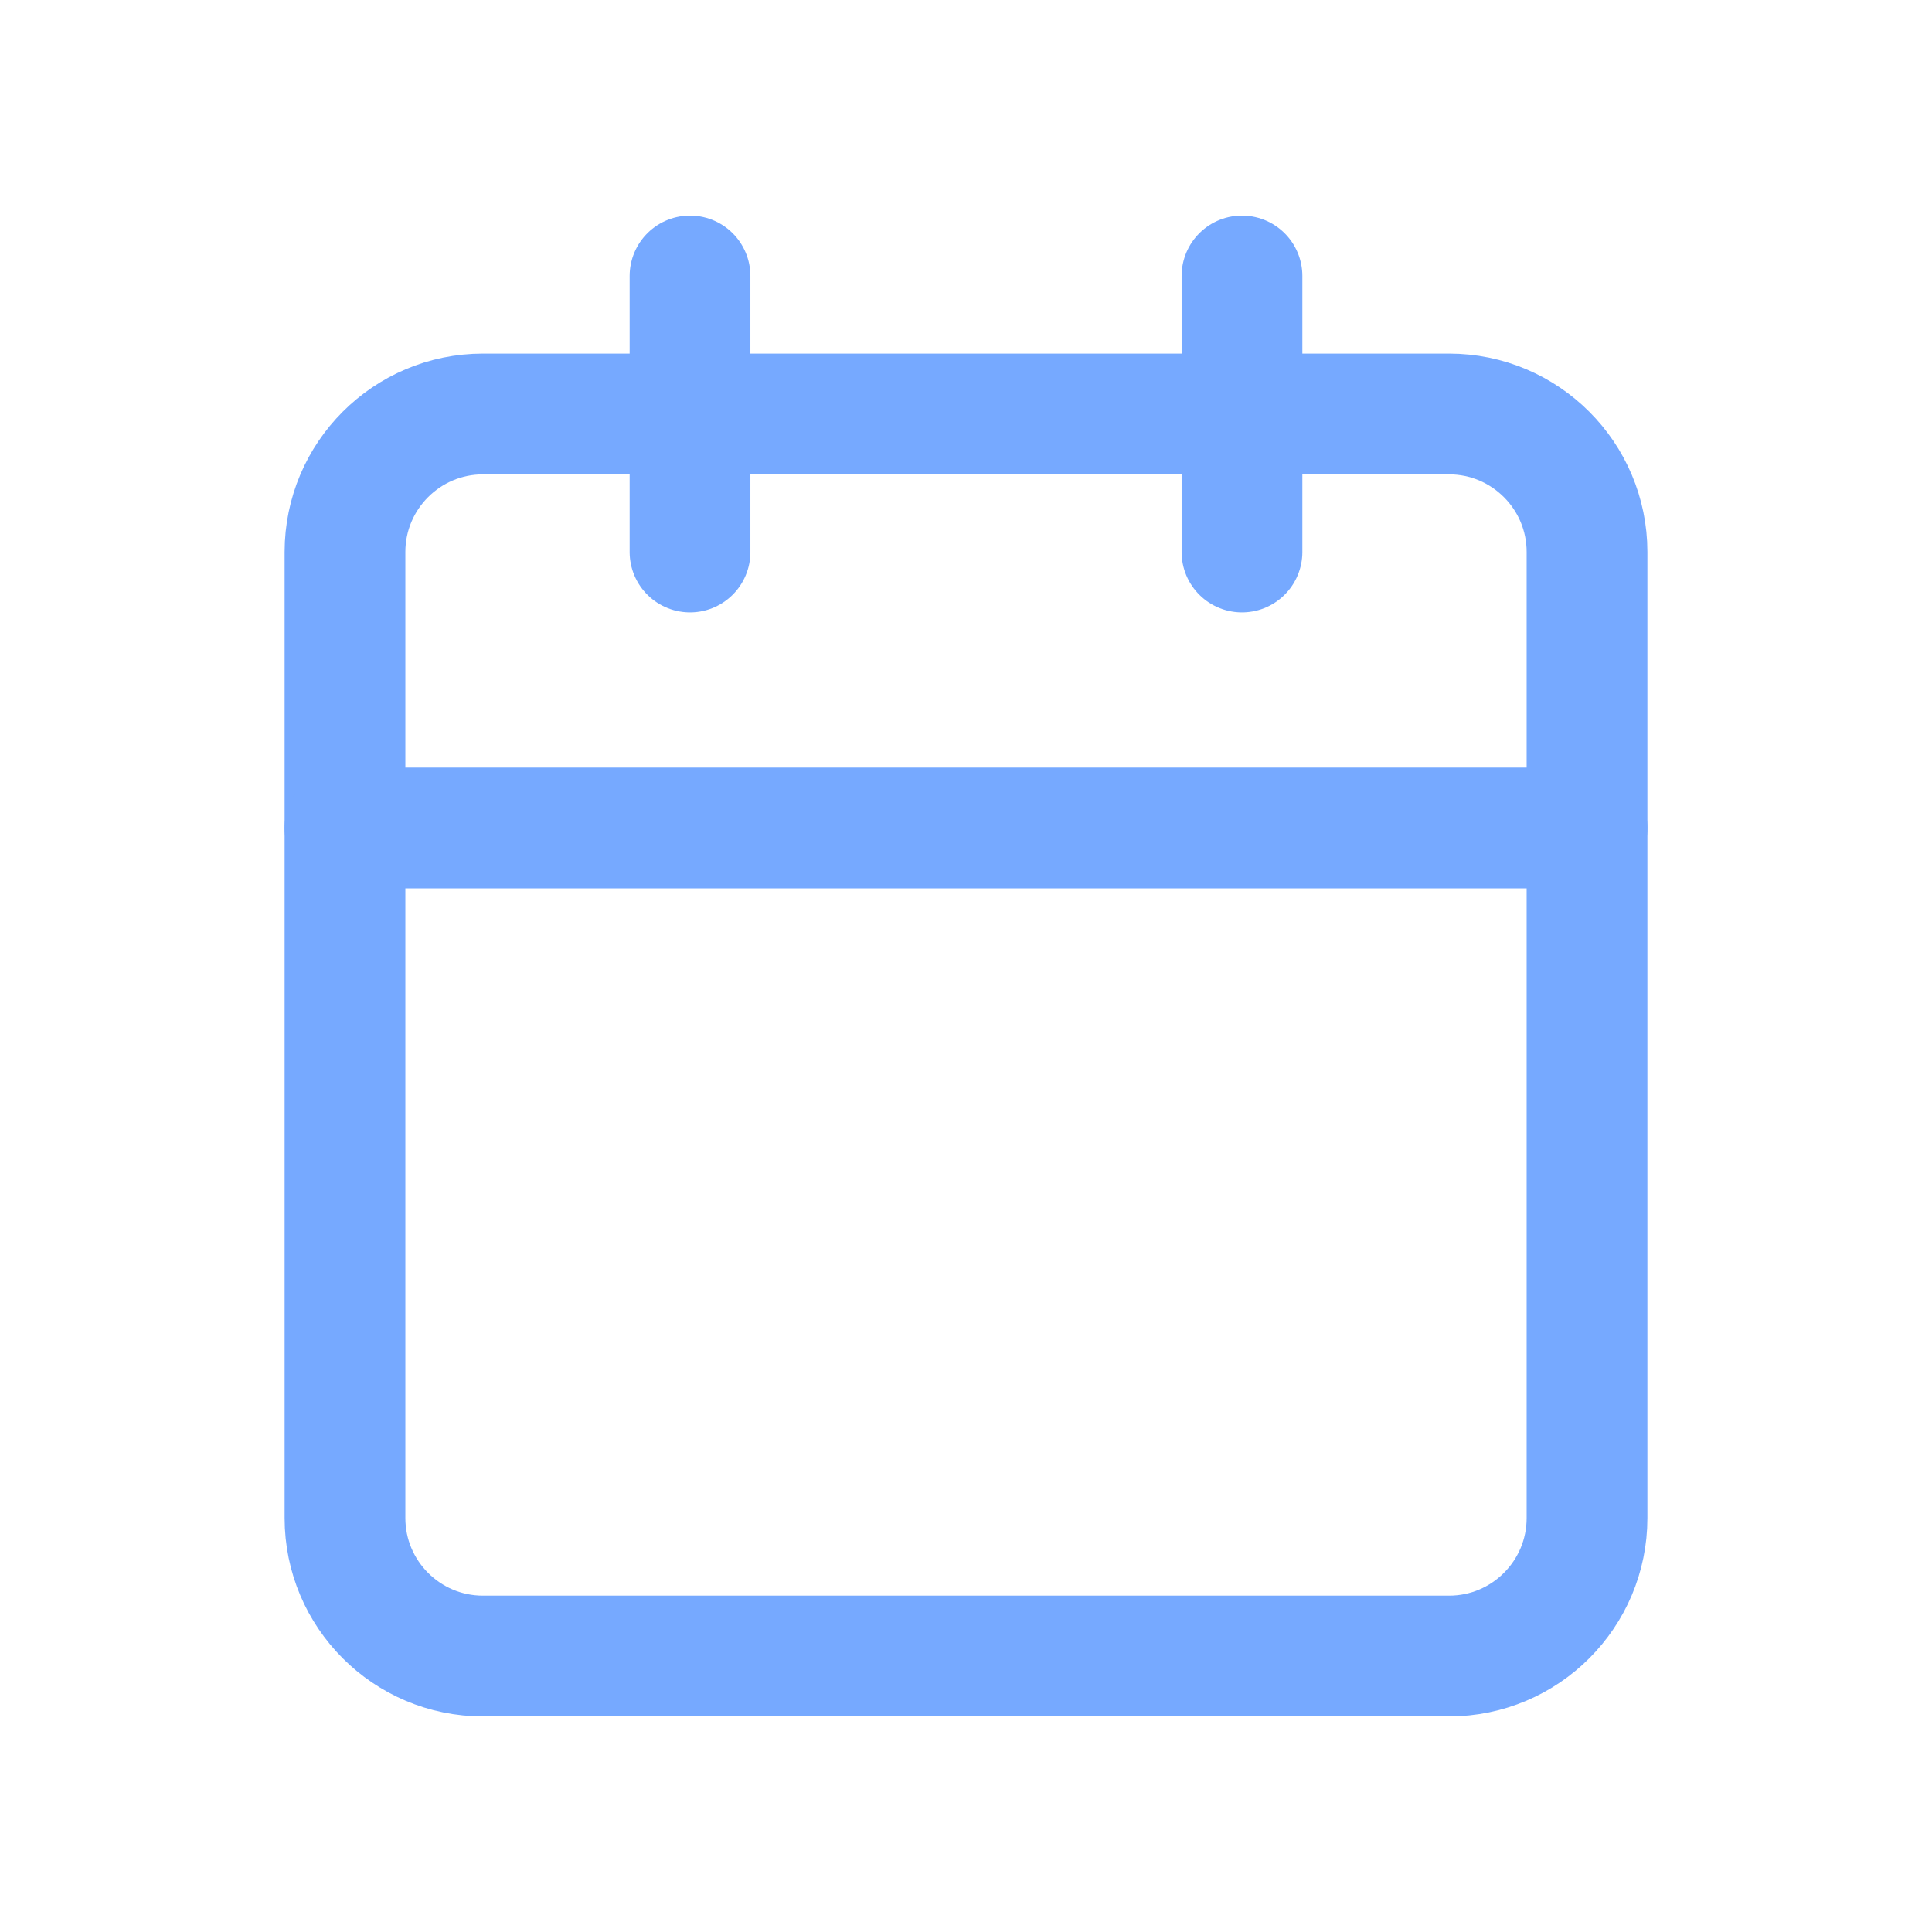 <svg width="32" height="32" viewBox="0 0 32 32" fill="none" xmlns="http://www.w3.org/2000/svg">
<path d="M24 6.857H8C6.738 6.857 5.714 7.881 5.714 9.143V25.143C5.714 26.405 6.738 27.429 8 27.429H24C25.262 27.429 26.286 26.405 26.286 25.143V9.143C26.286 7.881 25.262 6.857 24 6.857Z" stroke="#76A9FF" stroke-width="2" stroke-linecap="round" stroke-linejoin="round"/>
<path d="M20.571 4.571V9.143" stroke="#76A9FF" stroke-width="2" stroke-linecap="round" stroke-linejoin="round"/>
<path d="M11.429 4.571V9.143" stroke="#76A9FF" stroke-width="2" stroke-linecap="round" stroke-linejoin="round"/>
<path d="M5.714 13.714H26.286" stroke="#76A9FF" stroke-width="2" stroke-linecap="round" stroke-linejoin="round"/>
</svg>
